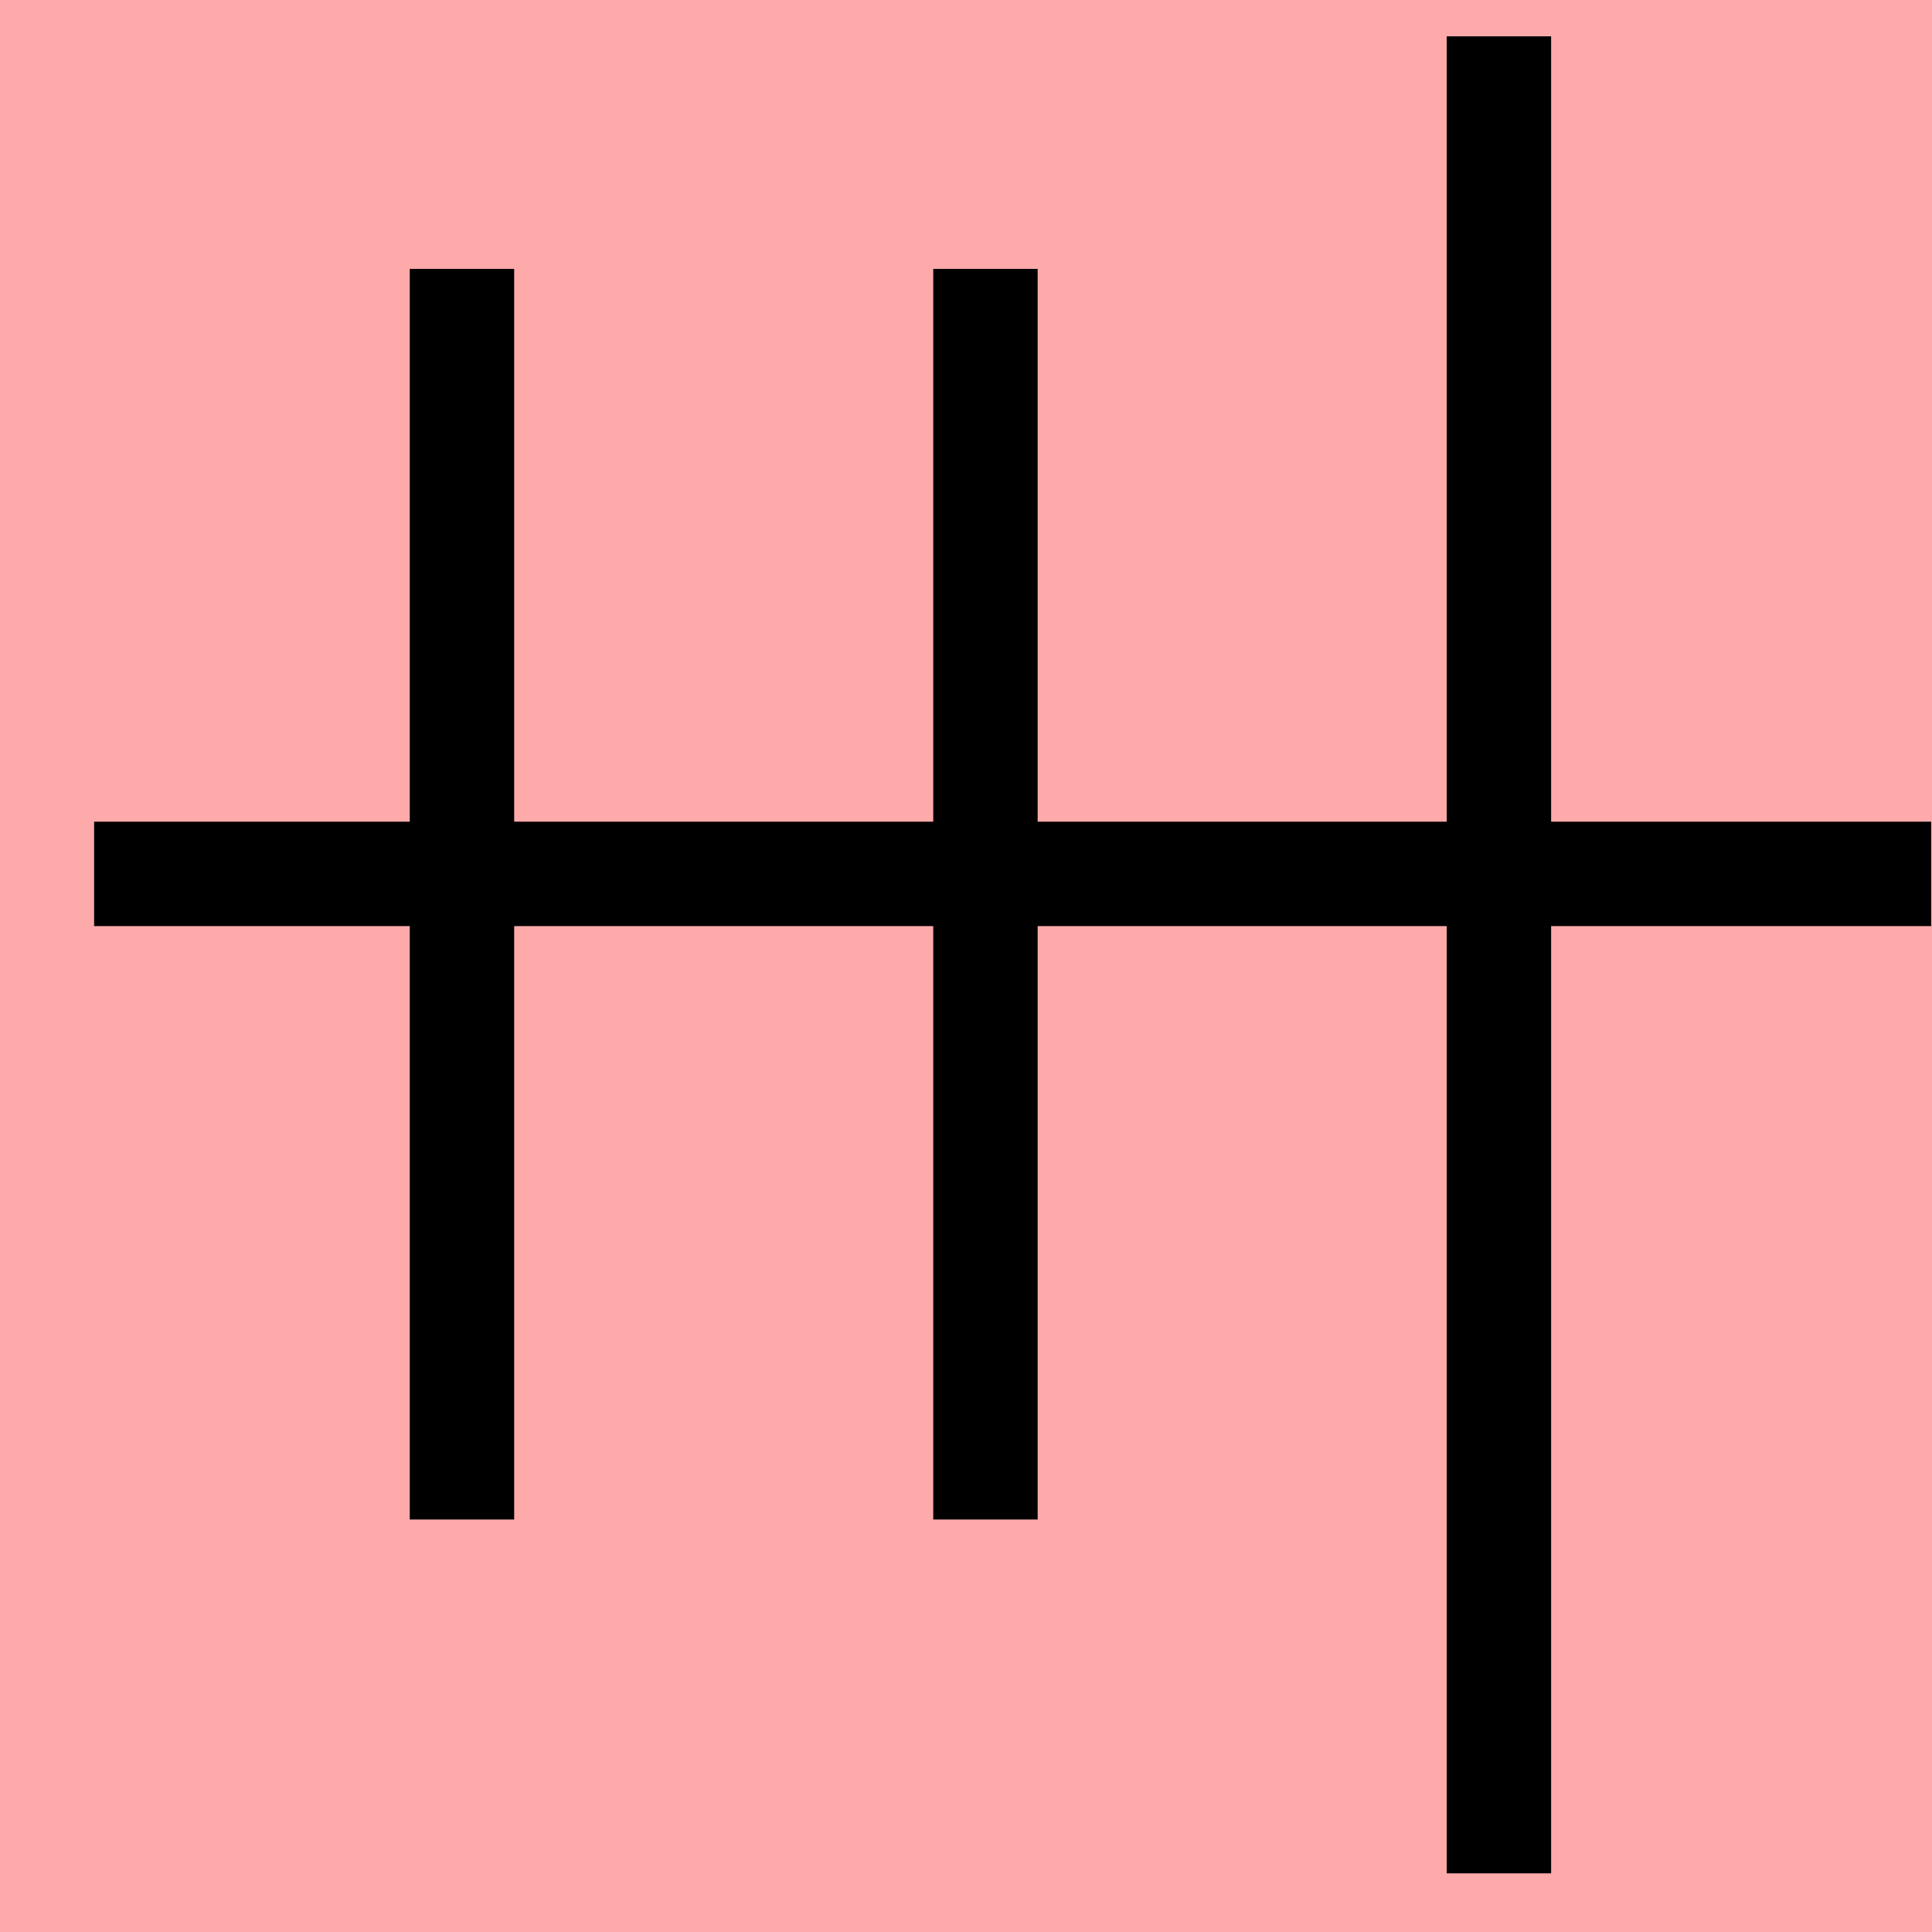 <?xml version="1.0" encoding="UTF-8"?>
<svg width="20mm" height="20mm" version="1.1" viewBox="0 0 6.754 6.754" xmlns="http://www.w3.org/2000/svg">
    <!-- From 八K7 -->
    <path fill="#faa" d="m0 0 h20v20h-20" />
    <g fill="none" stroke="#000" stroke-width=".365" >
        <path d="M5.24 0.127v6.422" />
		<path d="M6.751 3.055h-6.422" />
		<path d="M3.445 0.94v4.372" />
		<path d="M1.615 0.94v4.372" />
    </g>
</svg>
